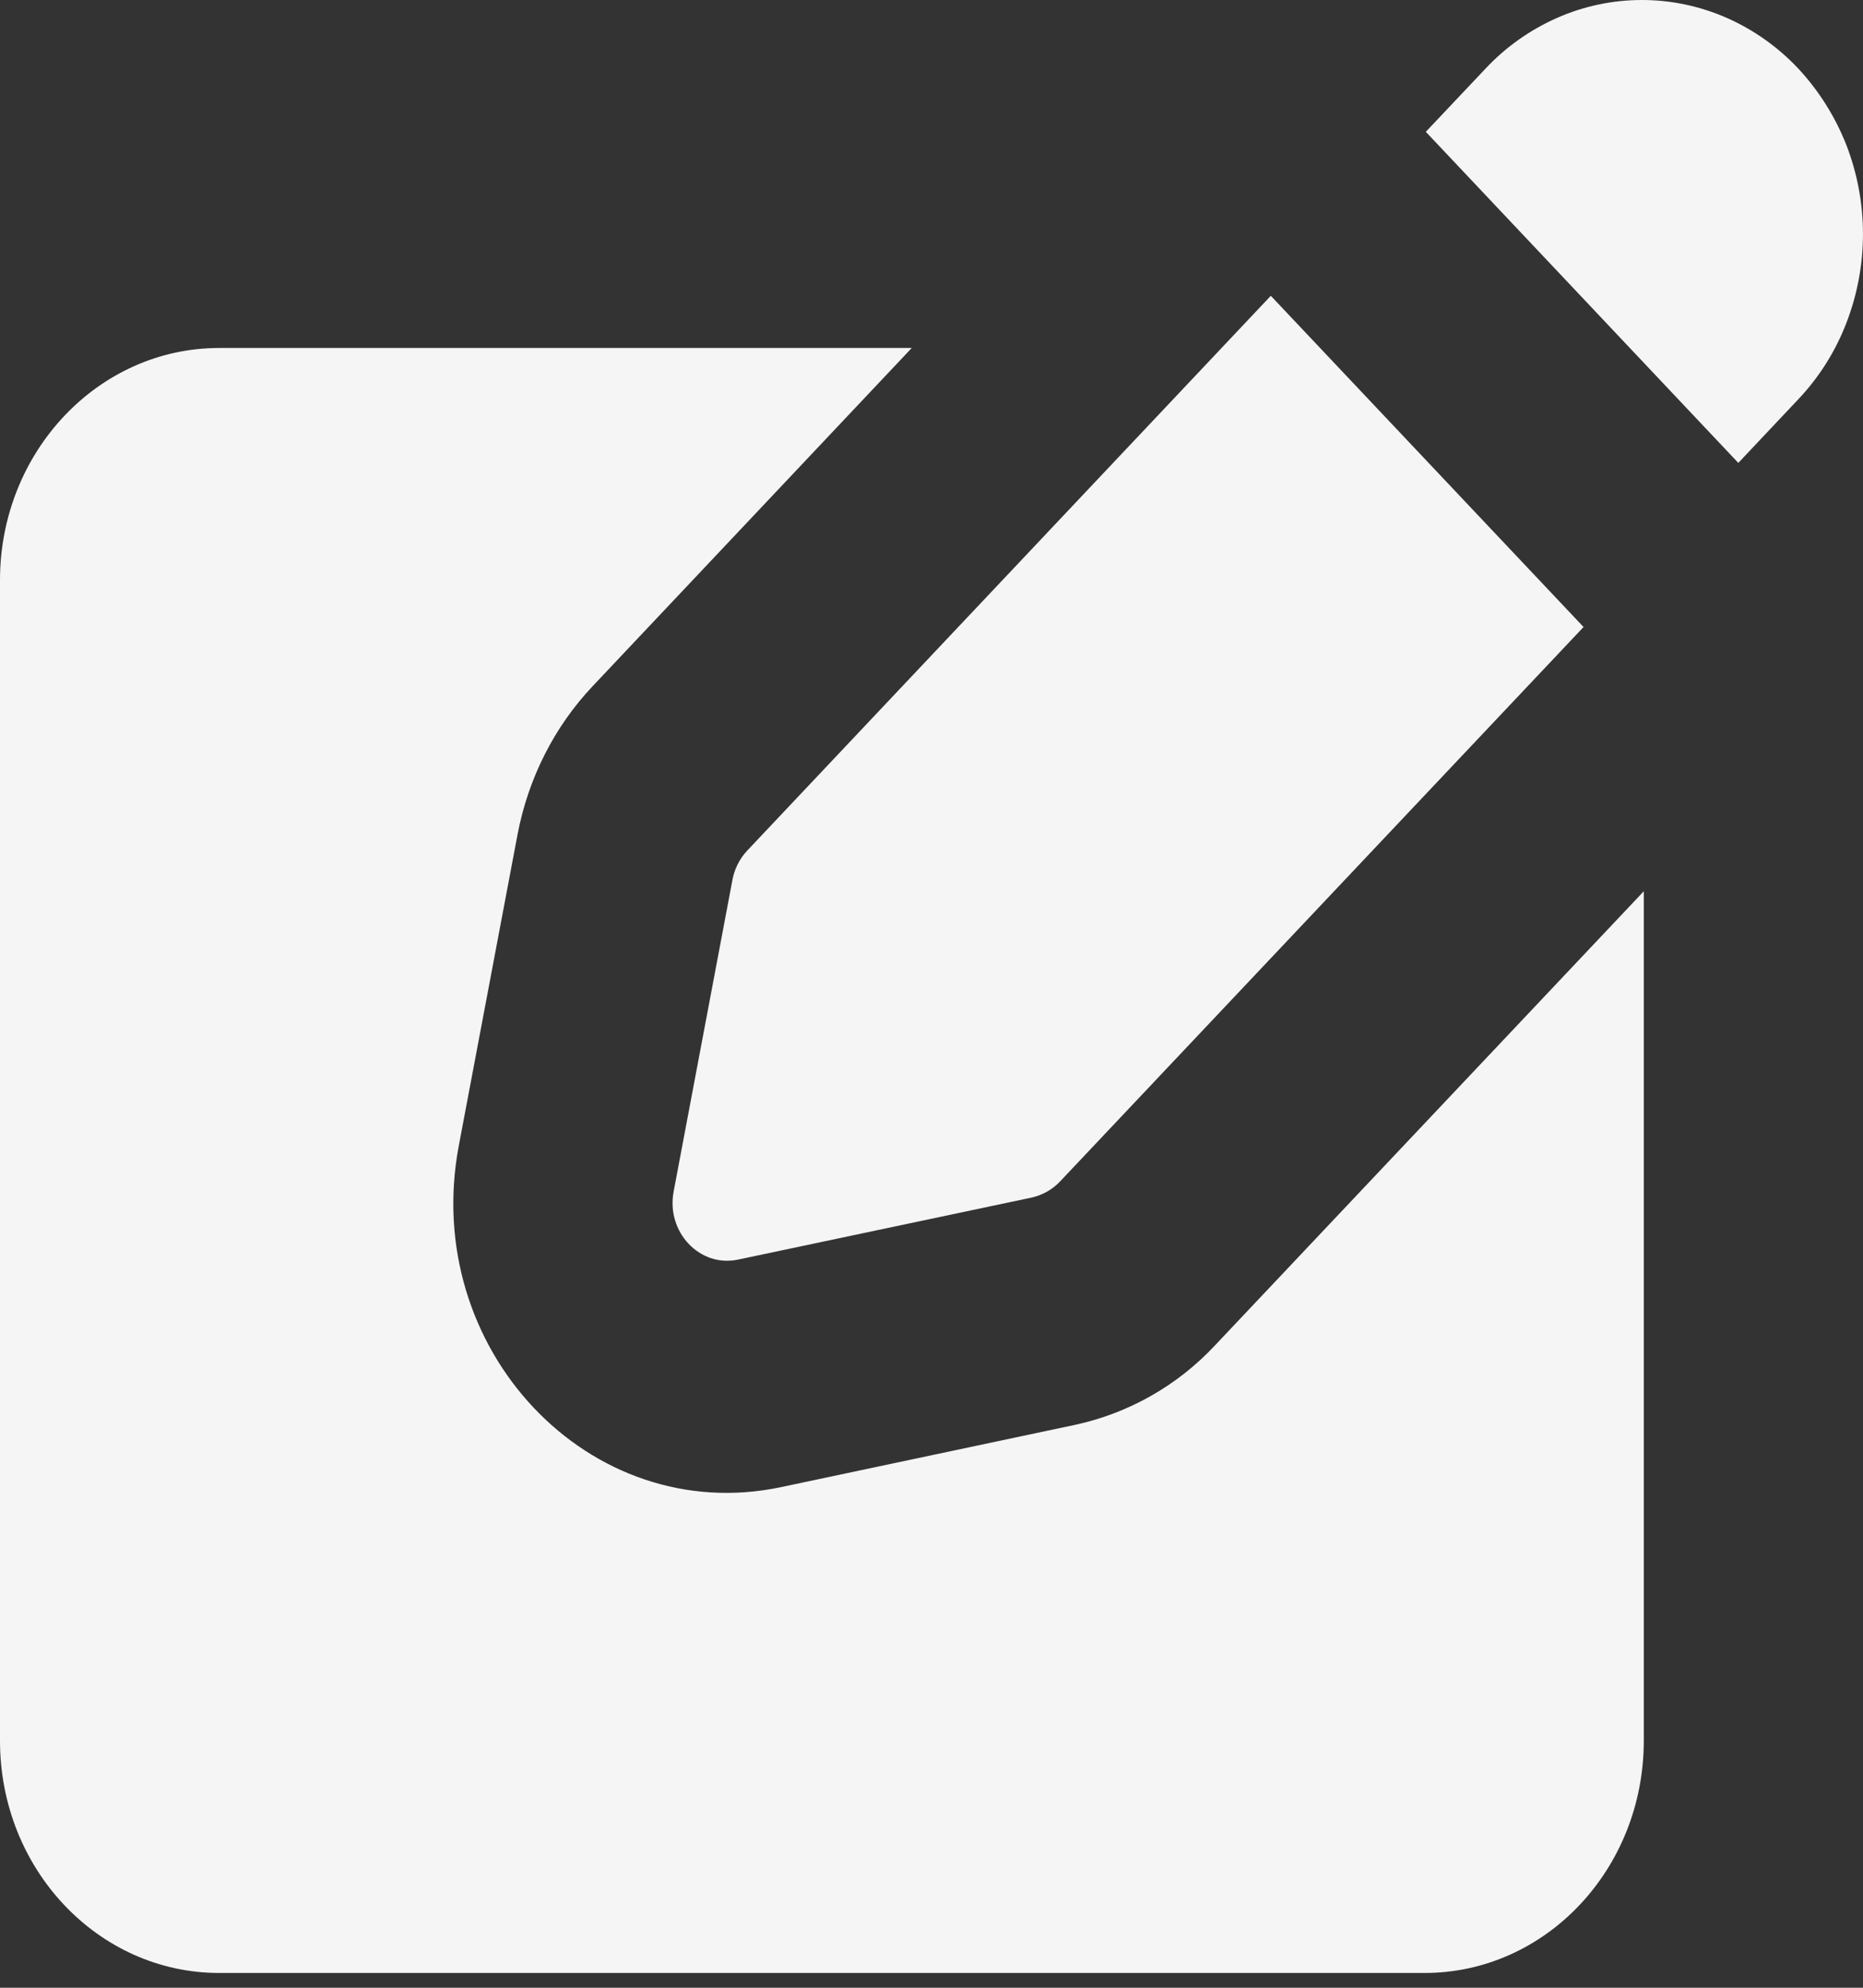 <svg width="15" height="16" viewBox="0 0 15 16" fill="none" xmlns="http://www.w3.org/2000/svg">
<rect x="0" y="0" width="15" height="16" fill="#333333" stroke="none"/>
<path fill-rule="evenodd" clip-rule="evenodd" d="M7.341 2.801H1.765C0.79 2.801 0 3.639 0 4.67V14.012C0 15.045 0.79 15.881 1.765 15.881H11.47C12.445 15.881 13.235 15.045 13.235 14.012V7.174L9.781 10.831C9.48 11.153 9.087 11.376 8.656 11.469L6.29 11.97C4.746 12.297 3.385 10.856 3.694 9.222L4.167 6.717C4.253 6.265 4.463 5.85 4.771 5.524L7.341 2.801Z" fill="#F5F5F5"/>
<path fill-rule="evenodd" clip-rule="evenodd" d="M14.864 1.162C14.774 0.936 14.644 0.729 14.478 0.551C14.315 0.378 14.119 0.239 13.901 0.143C13.686 0.049 13.454 0 13.22 0C12.985 0 12.753 0.049 12.539 0.143C12.321 0.239 12.124 0.378 11.962 0.551L11.48 1.061L13.996 3.726L14.478 3.215C14.645 3.039 14.776 2.832 14.864 2.605C15.045 2.141 15.045 1.626 14.864 1.162ZM12.75 5.047L10.232 2.381L6.017 6.846C5.955 6.912 5.913 6.995 5.897 7.084L5.424 9.59C5.362 9.917 5.634 10.204 5.942 10.139L8.309 9.639C8.395 9.619 8.473 9.575 8.534 9.511L12.75 5.047Z" fill="#F5F5F5"/>
</svg>
